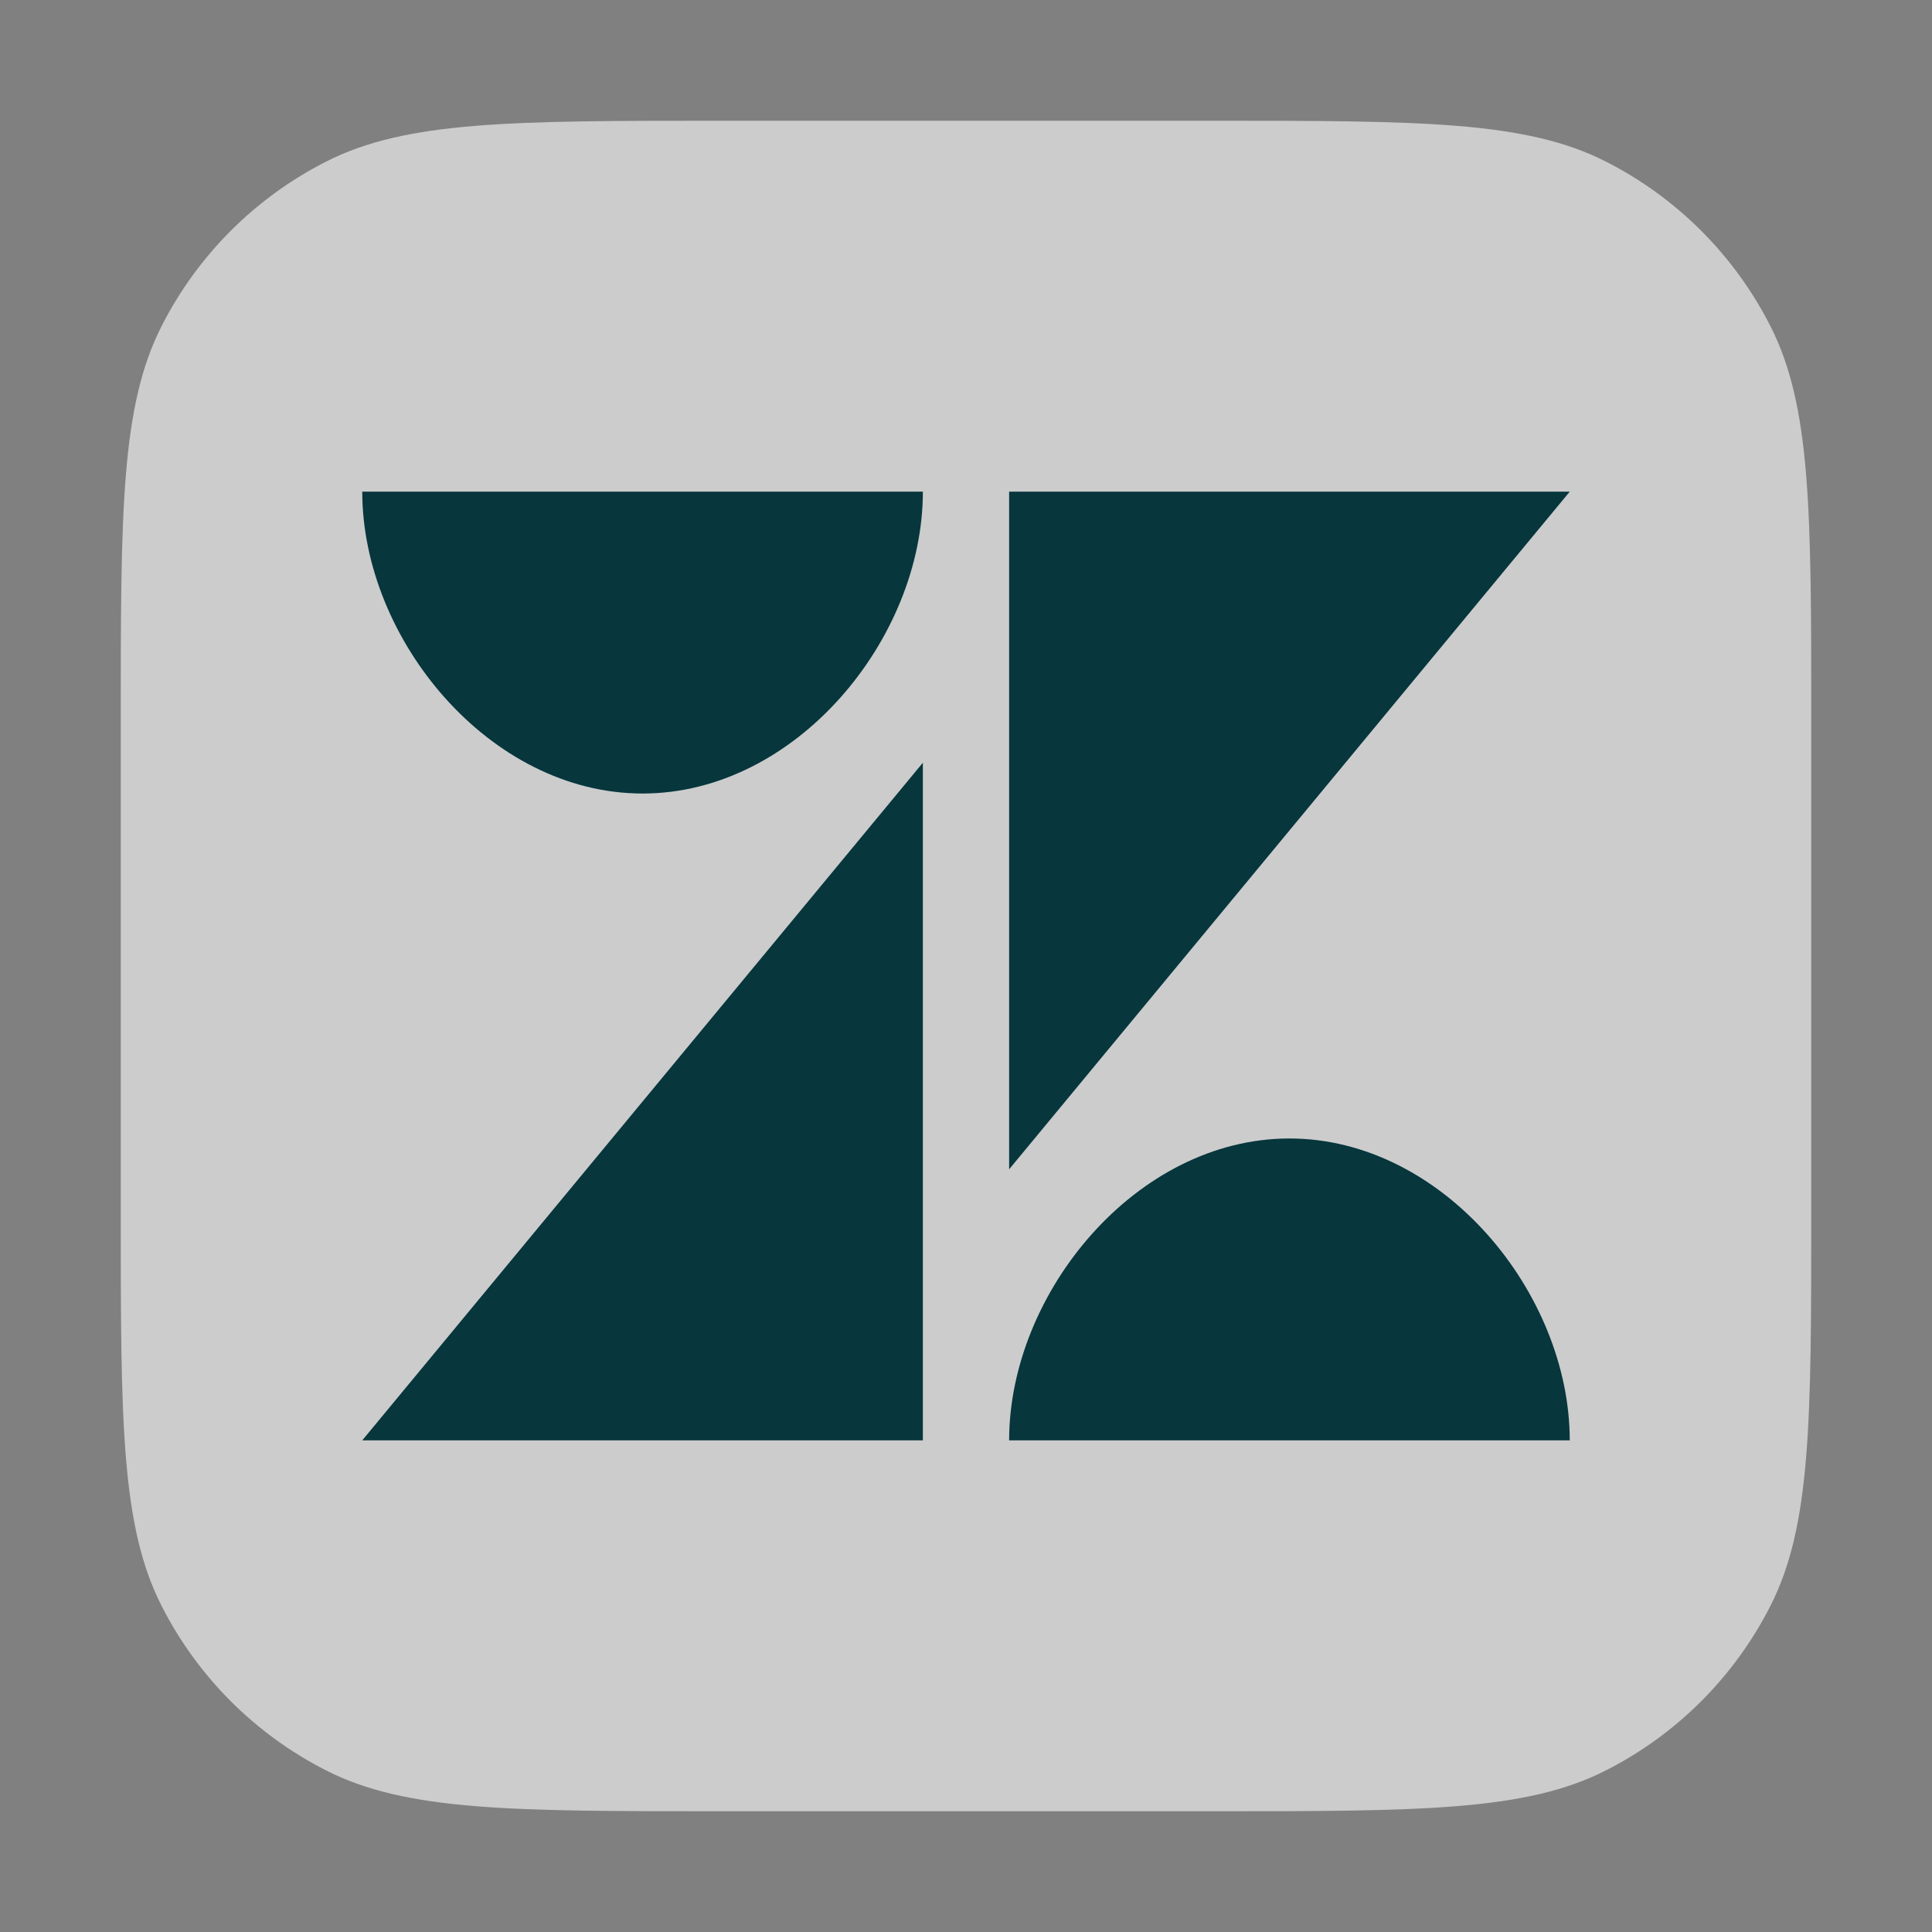 <svg width="40" height="40" viewBox="0 0 40 40" fill="none" xmlns="http://www.w3.org/2000/svg">
<rect x="0" y="0" width="40" height="40" fill="#808080" stroke="none"/>
<path d="M2.5 14.944C2.5 10.588 2.5 8.411 3.348 6.747C4.093 5.283 5.283 4.093 6.747 3.348C8.411 2.5 10.588 2.5 14.944 2.5H25.056C29.412 2.5 31.59 2.5 33.253 3.348C34.717 4.093 35.907 5.283 36.652 6.747C37.5 8.411 37.5 10.588 37.5 14.944V25.056C37.5 29.412 37.5 31.59 36.652 33.253C35.907 34.717 34.717 35.907 33.253 36.652C31.59 37.5 29.412 37.5 25.056 37.5H14.944C10.588 37.5 8.411 37.5 6.747 36.652C5.283 35.907 4.093 34.717 3.348 33.253C2.5 31.59 2.5 29.412 2.5 25.056V14.944Z" fill="white" fill-opacity="0.6"/>
<path d="M20.893 10.179L20.893 24.209L32.5 10.179H20.893Z" fill="#07363D"/>
<path d="M13.304 16.429C16.479 16.429 19.107 13.228 19.107 10.179H7.5C7.5 13.228 10.128 16.429 13.304 16.429Z" fill="#07363D"/>
<path d="M20.893 29.821C20.893 26.772 23.521 23.571 26.696 23.571C29.872 23.571 32.5 26.772 32.5 29.821H20.893Z" fill="#07363D"/>
<path d="M19.107 29.821V15.791L7.5 29.821H19.107Z" fill="#07363D"/>
</svg>
